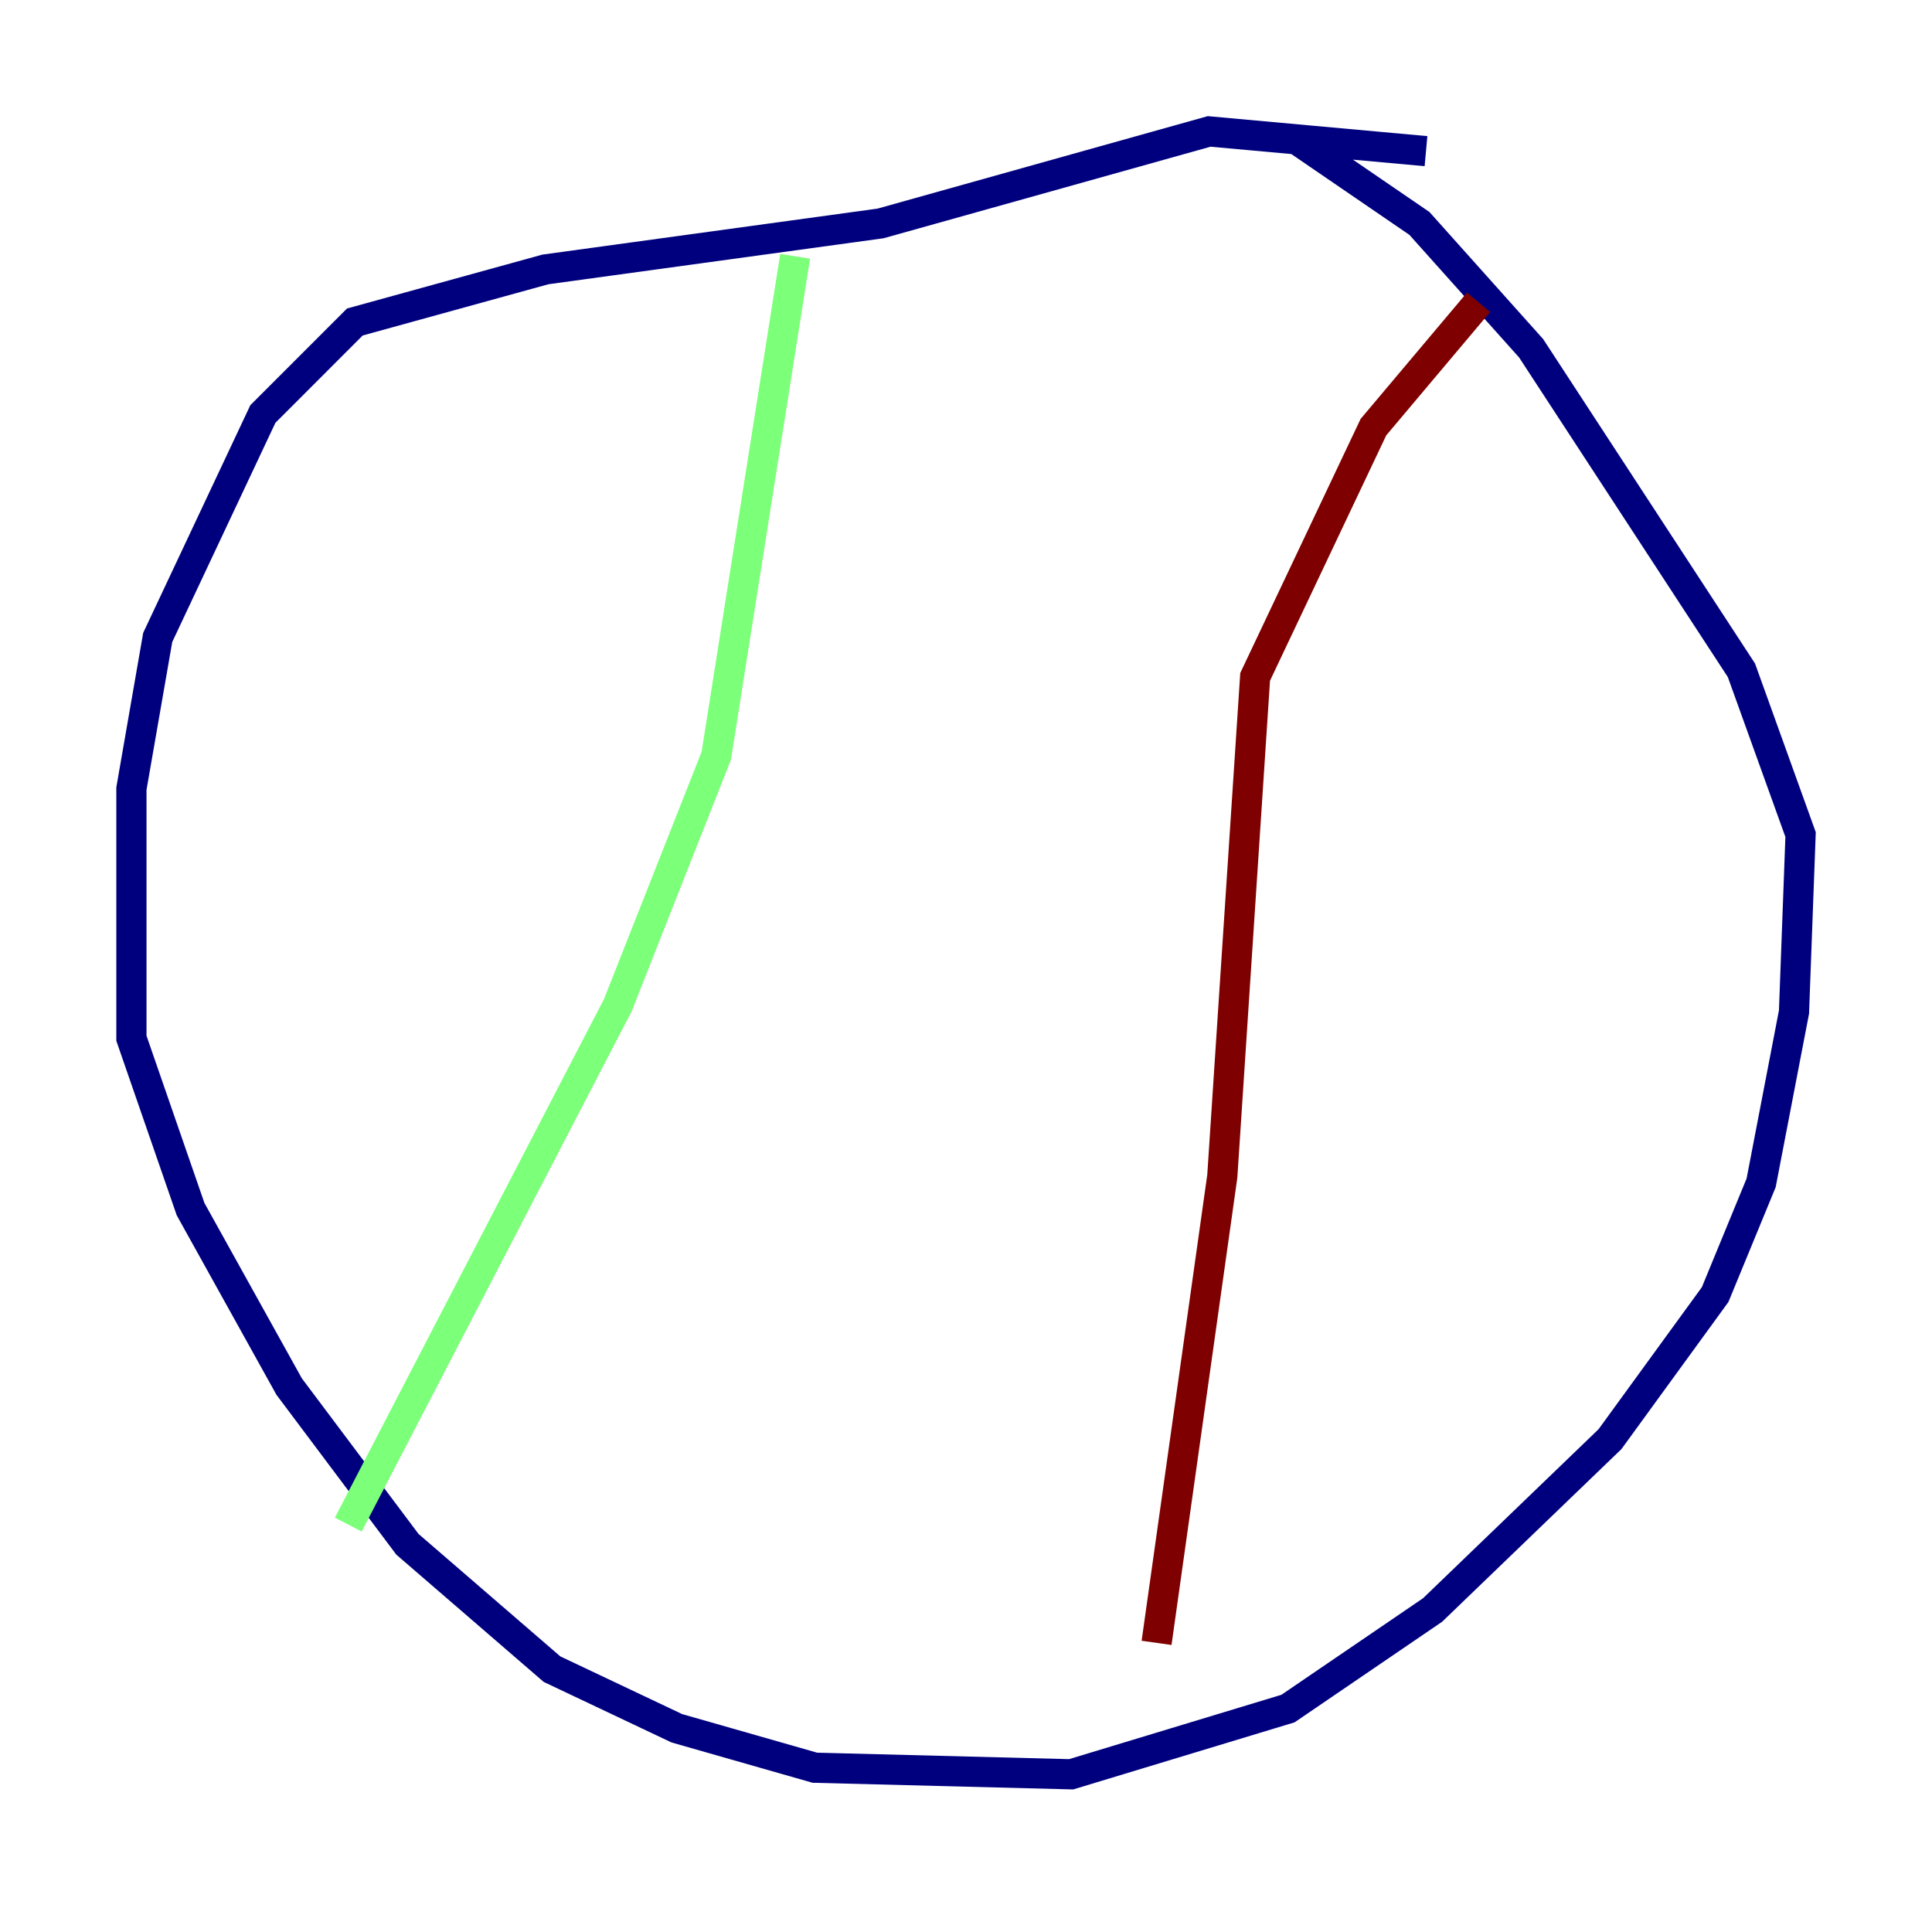 <?xml version="1.0" encoding="utf-8" ?>
<svg baseProfile="tiny" height="128" version="1.2" viewBox="0,0,128,128" width="128" xmlns="http://www.w3.org/2000/svg" xmlns:ev="http://www.w3.org/2001/xml-events" xmlns:xlink="http://www.w3.org/1999/xlink"><defs /><polyline fill="none" points="94.476,10.014 80.109,8.707 58.34,14.803 36.136,17.85 23.51,21.333 17.415,27.429 10.449,42.231 8.707,52.245 8.707,68.789 12.626,80.109 19.157,91.864 26.993,102.313 36.571,110.585 44.843,114.503 53.986,117.116 70.966,117.551 85.333,113.197 94.912,106.667 106.667,95.347 113.633,85.769 116.68,78.367 118.857,67.048 119.293,55.292 115.374,44.408 101.442,23.075 94.041,14.803 85.769,9.143" stroke="#00007f" stroke-width="2" /><polyline fill="none" points="52.68,16.98 47.456,50.068 40.925,66.612 23.075,101.007" stroke="#7cff79" stroke-width="2" /><polyline fill="none" points="97.959,20.027 90.993,28.299 83.156,44.843 80.98,77.932 76.626,108.844" stroke="#7f0000" stroke-width="2" /></svg>